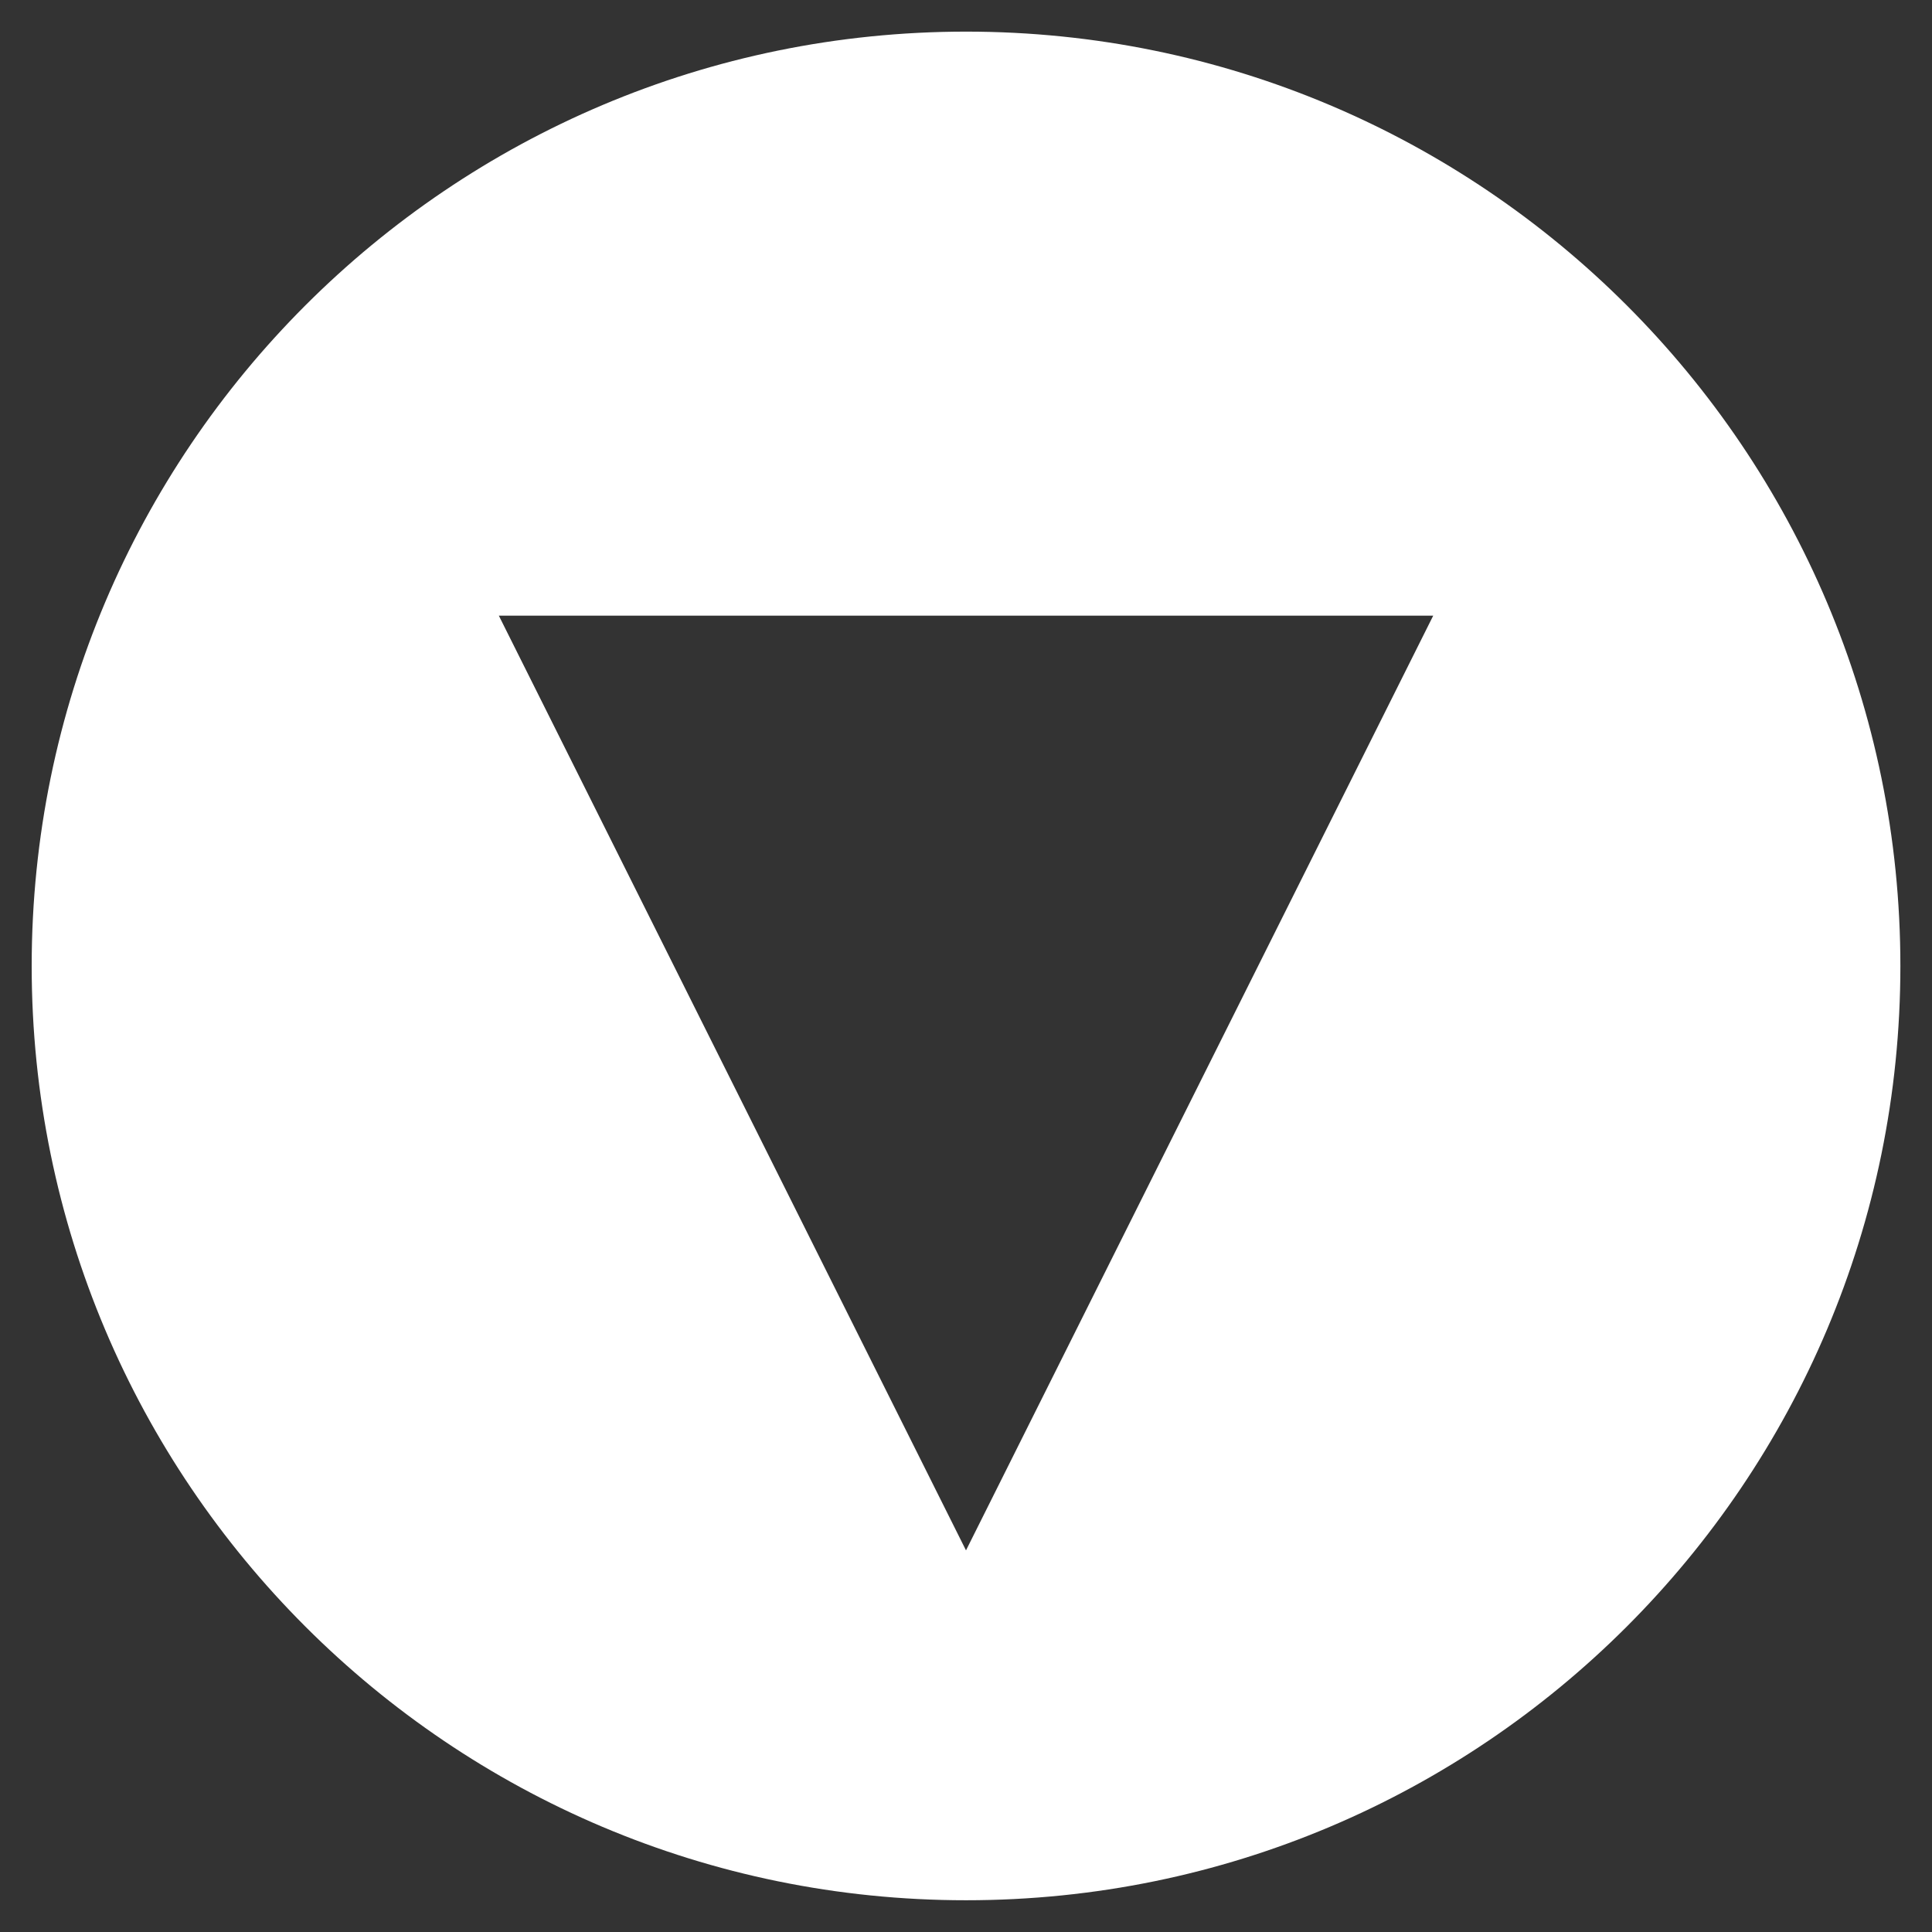 <?xml version="1.0" encoding="utf-8"?>
<!-- Generator: Adobe Illustrator 16.0.0, SVG Export Plug-In . SVG Version: 6.00 Build 0)  -->
<!DOCTYPE svg PUBLIC "-//W3C//DTD SVG 1.1//EN" "http://www.w3.org/Graphics/SVG/1.1/DTD/svg11.dtd">
<svg version="1.1" id="Layer_1" xmlns="http://www.w3.org/2000/svg" xmlns:xlink="http://www.w3.org/1999/xlink" x="0px" y="0px"
	 width="30px" height="30px" viewBox="0 0 30 30" enable-background="new 0 0 30 30" xml:space="preserve">
<rect x="0" y="0" width="30" height="30" fill="#333333" stroke="none"/>
<path fill="#FFFFFF" d="M29.509,15c0-8.012-6.495-14.509-14.508-14.509C6.989,0.492,0.492,6.989,0.492,15
	s6.497,14.507,14.509,14.507C23.014,29.508,29.509,23.012,29.509,15z M7.746,9.56h14.509L15,24.074L7.746,9.56z"/>
</svg>

